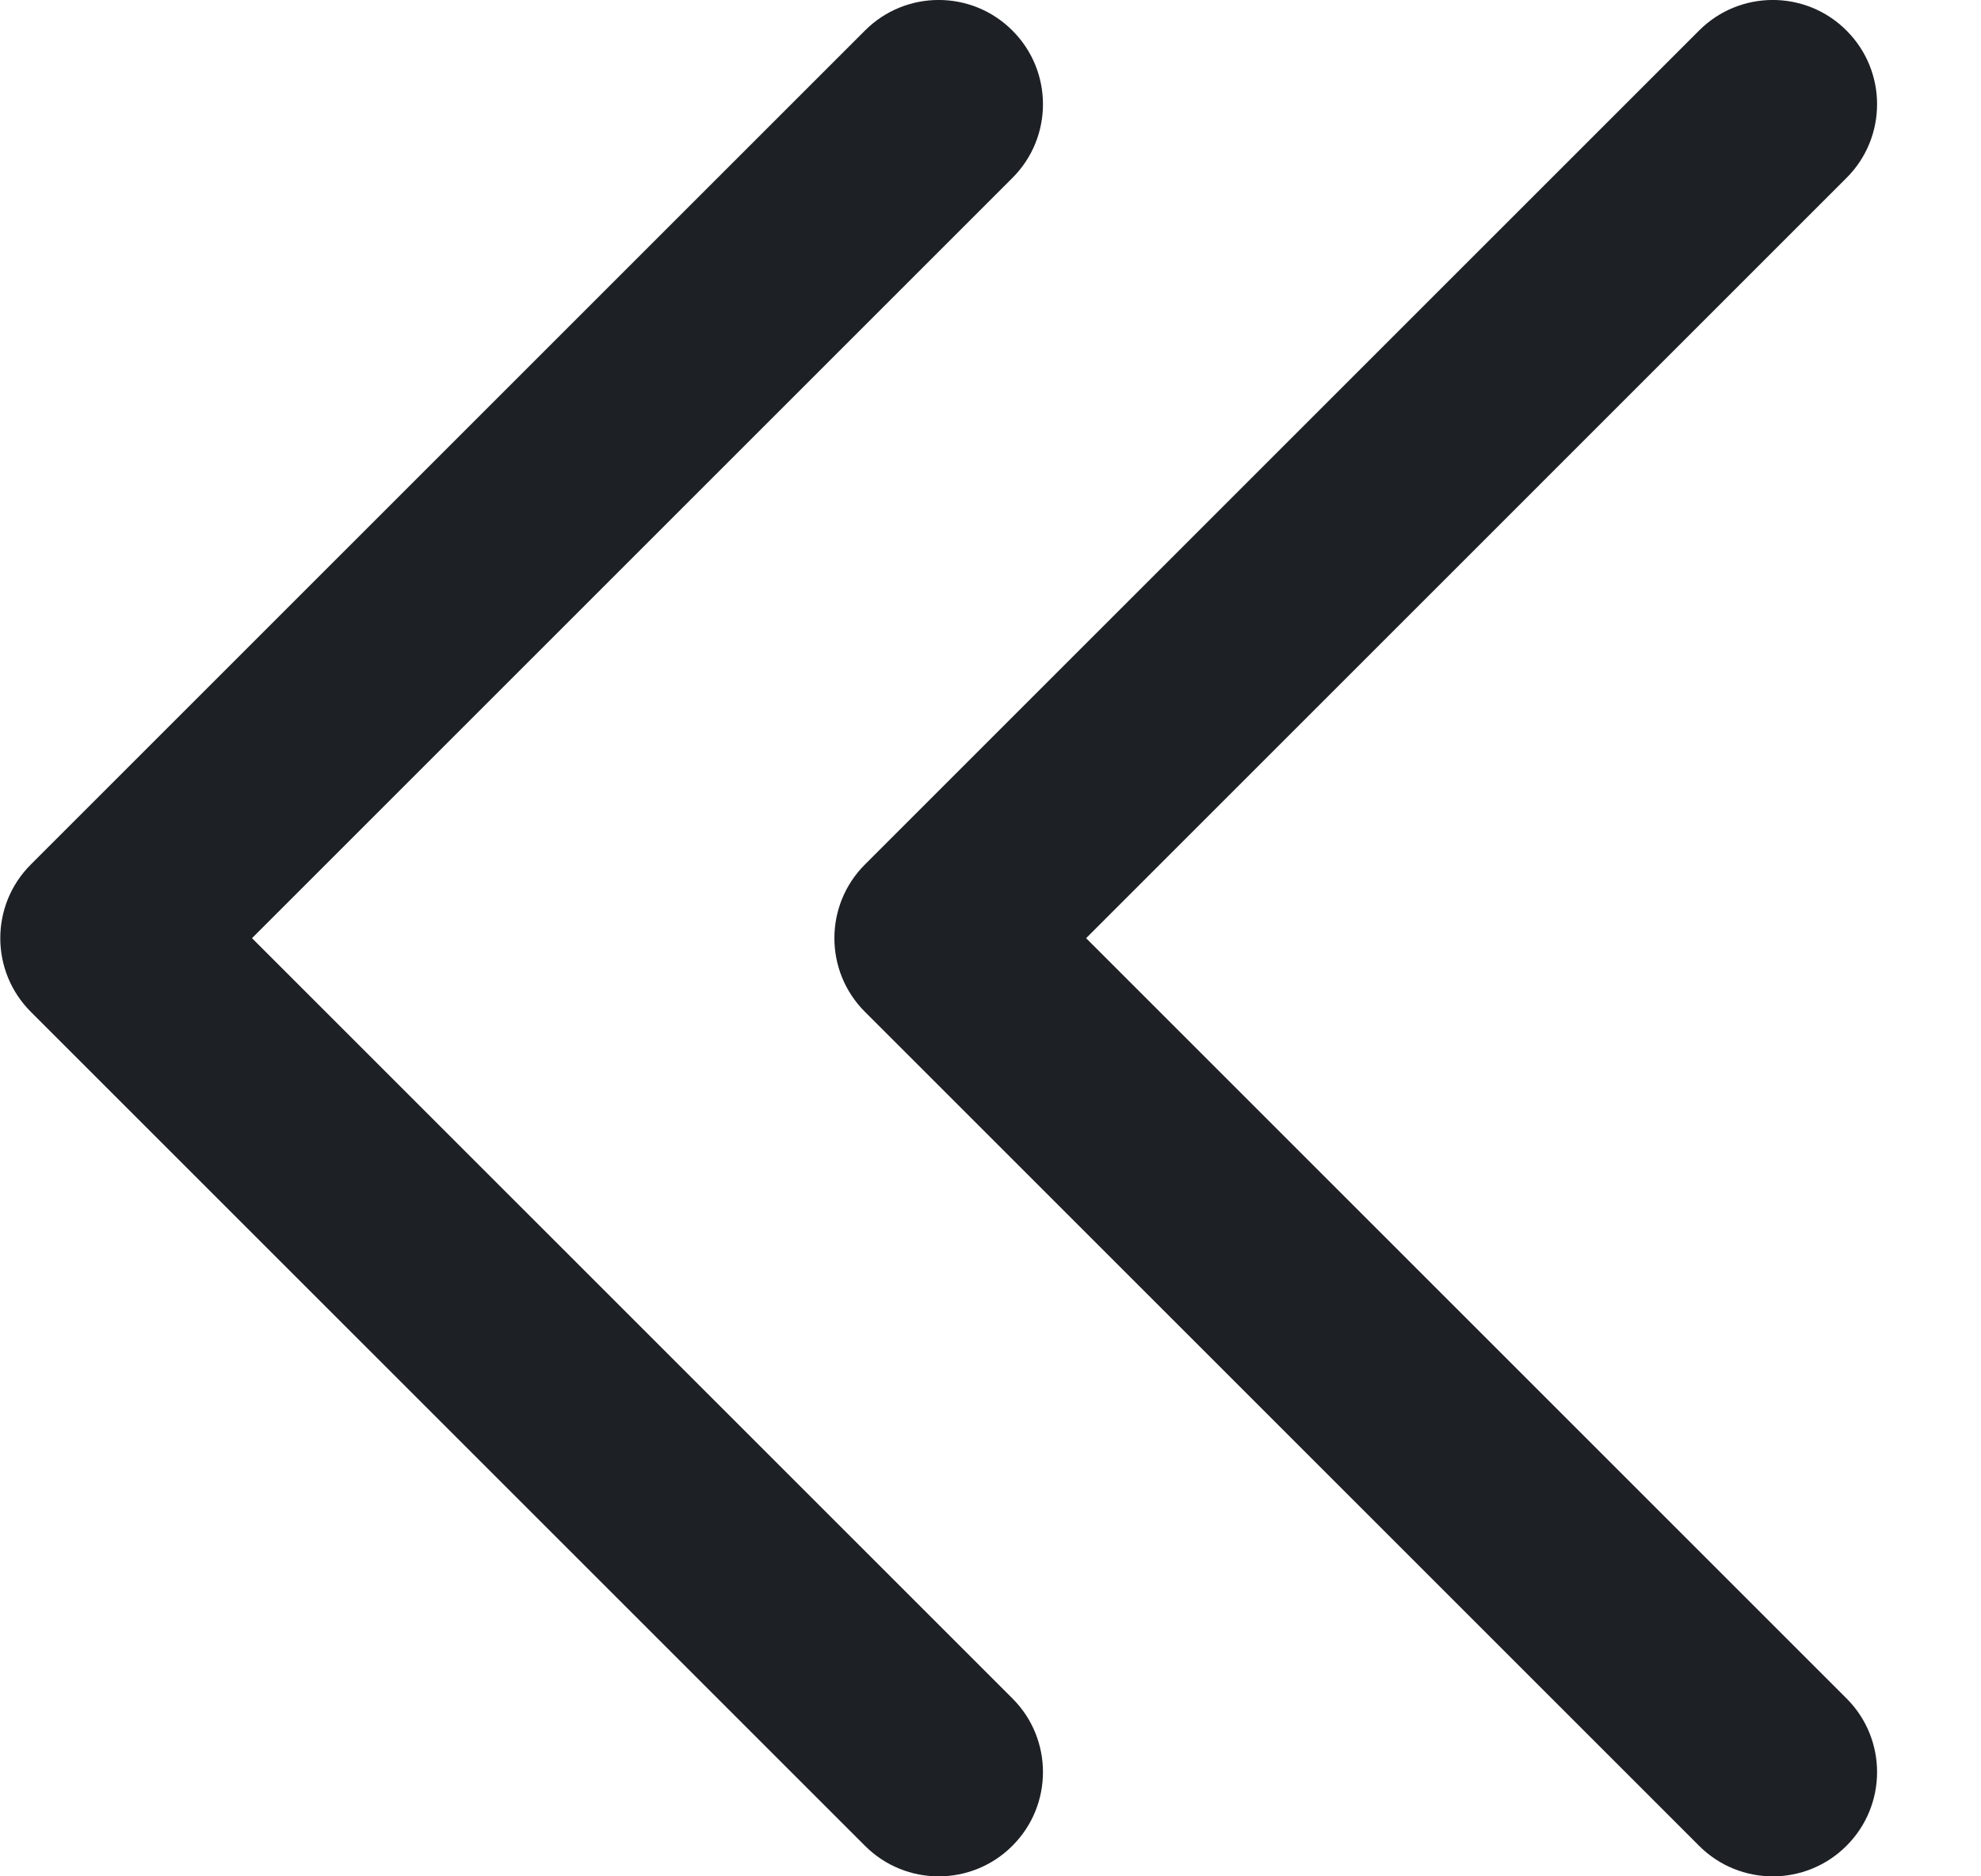 <svg width="19" height="18" viewBox="0 0 19 18" fill="none" xmlns="http://www.w3.org/2000/svg">
<path d="M9.71 1.707C10.101 1.317 10.101 0.683 9.71 0.293C9.32 -0.098 8.686 -0.098 8.296 0.293L9.71 1.707ZM1.003 9L0.296 8.293C-0.095 8.683 -0.095 9.317 0.296 9.707L1.003 9ZM8.296 17.707C8.686 18.098 9.32 18.098 9.71 17.707C10.101 17.317 10.101 16.683 9.71 16.293L8.296 17.707ZM17.71 1.707C18.101 1.317 18.101 0.683 17.71 0.293C17.32 -0.098 16.686 -0.098 16.296 0.293L17.71 1.707ZM9.003 9L8.296 8.293C7.905 8.683 7.905 9.317 8.296 9.707L9.003 9ZM16.296 17.707C16.686 18.098 17.32 18.098 17.71 17.707C18.101 17.317 18.101 16.683 17.71 16.293L16.296 17.707ZM8.296 0.293L0.296 8.293L1.71 9.707L9.71 1.707L8.296 0.293ZM0.296 9.707L8.296 17.707L9.71 16.293L1.71 8.293L0.296 9.707ZM16.296 0.293L8.296 8.293L9.71 9.707L17.71 1.707L16.296 0.293ZM8.296 9.707L16.296 17.707L17.71 16.293L9.71 8.293L8.296 9.707Z" fill="#1D2126"/>
</svg>
